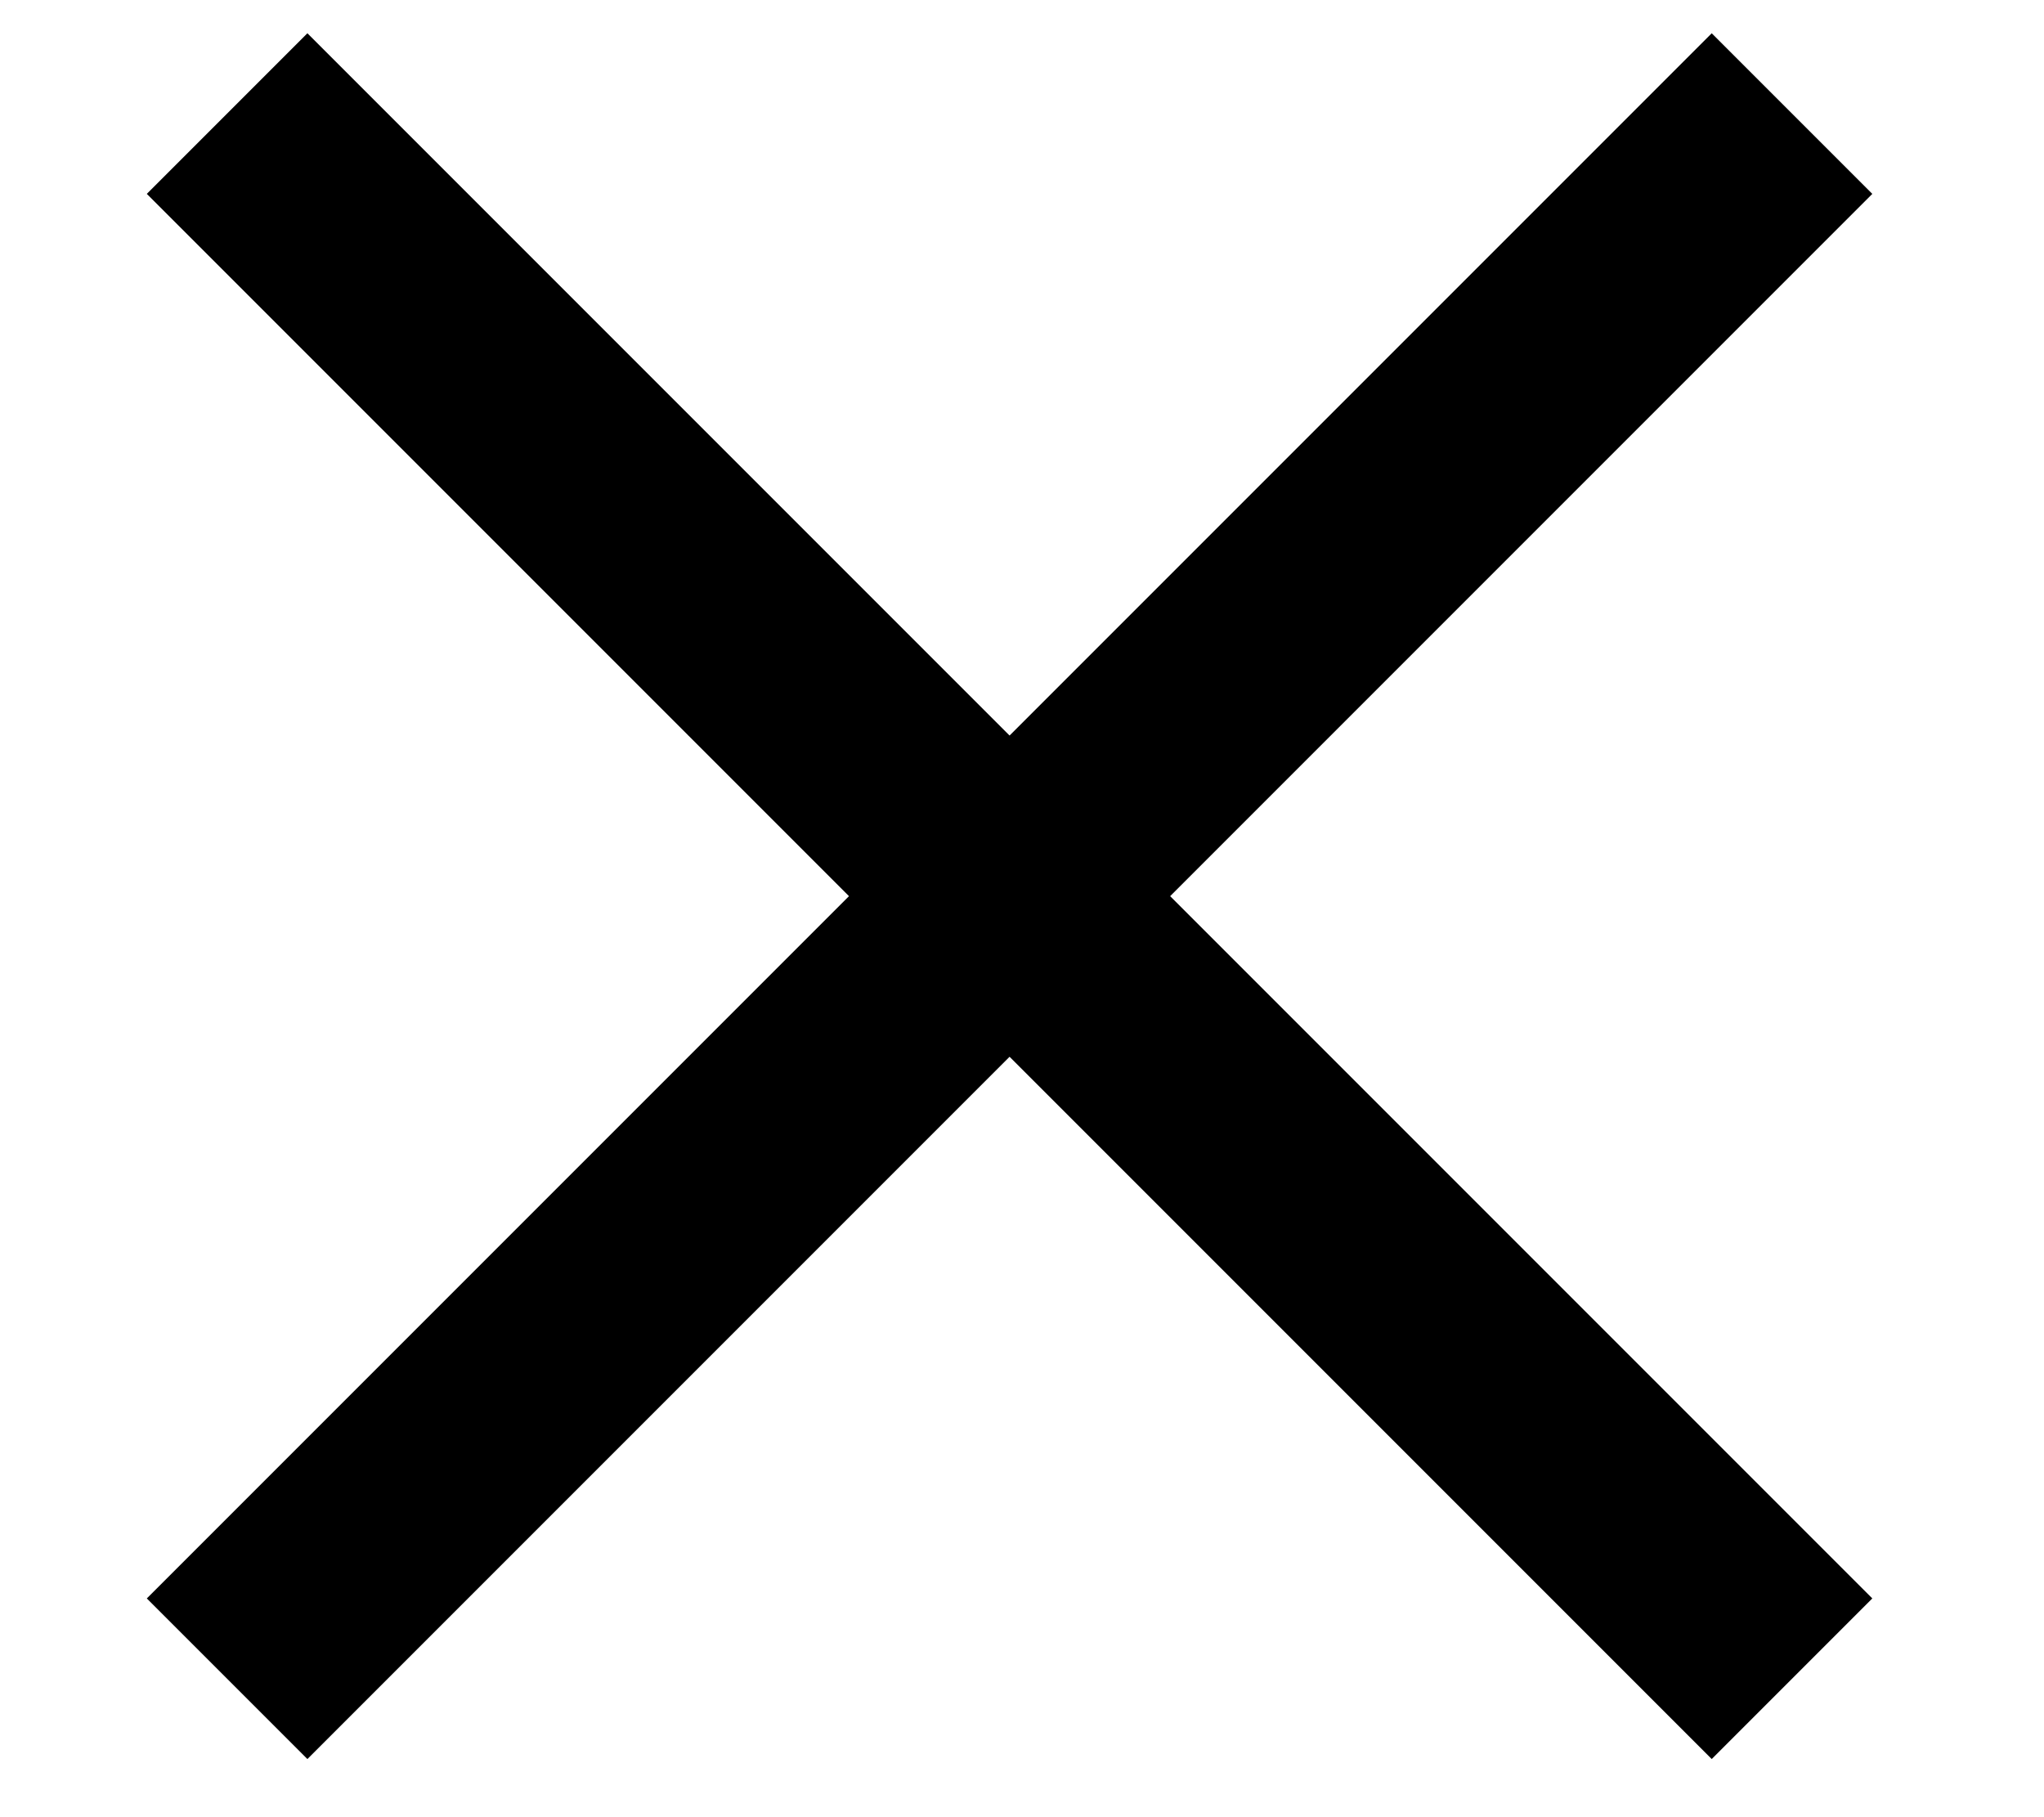 <svg width="18" height="16" xmlns="http://www.w3.org/2000/svg">
    <g stroke="#000" stroke-width="2" fill="none" fill-rule="evenodd">
        <path d="m2 1 13.781 13.781M2 14.781 15.781 1"/>
    </g>
</svg>
